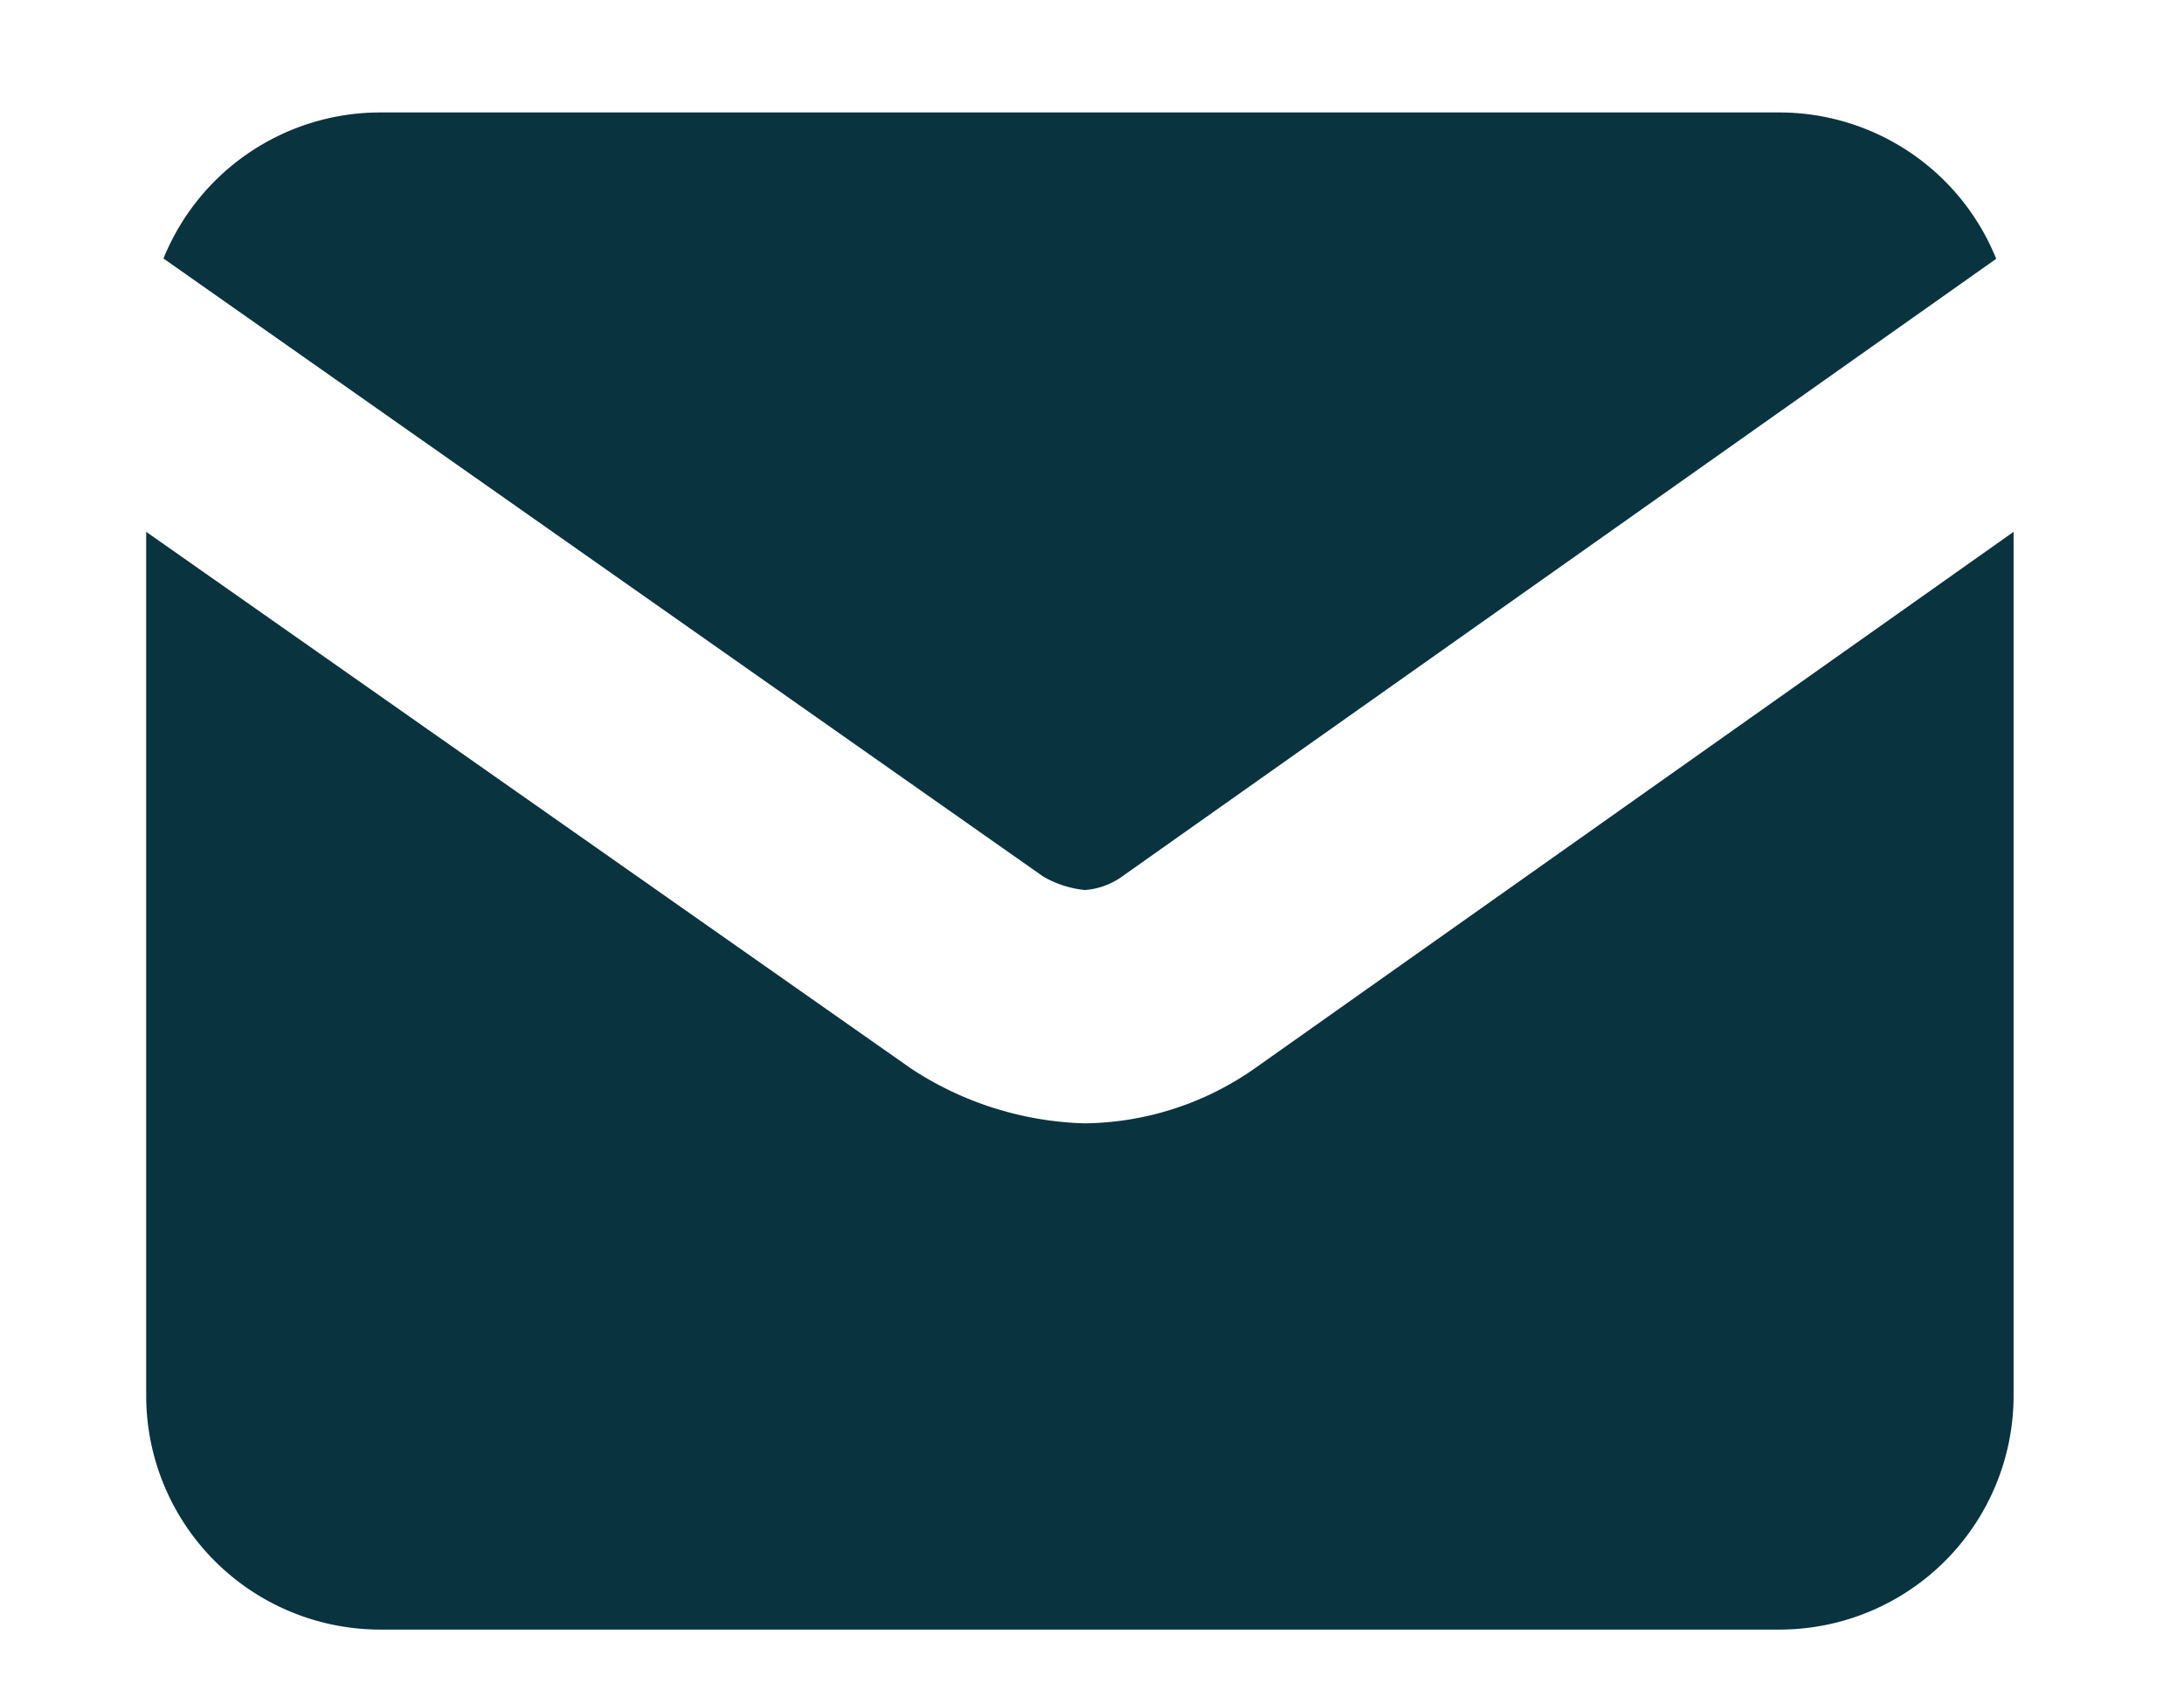 <svg xmlns="http://www.w3.org/2000/svg" xmlns:xlink="http://www.w3.org/1999/xlink" width="22.096" height="17.028" viewBox="0 0 22.096 17.028">
  <defs>
    <clipPath id="clip-path">
      <rect x="21" y="14" width="22.096" height="17.028" fill="none"/>
    </clipPath>
  </defs>
  <g id="mail" transform="translate(-21 -14)" clip-path="url(#clip-path)" style="isolation: isolate">
    <g id="noun-email-5362837" transform="translate(-48.531 -48.736)">
      <path id="Tracé_126" data-name="Tracé 126" d="M98.248,71.743a.741.741,0,0,0,.357-.122l8.865-6.266a2.367,2.367,0,0,0-2.186-1.481H91.114a2.367,2.367,0,0,0-2.186,1.478l8.9,6.254a1.041,1.041,0,0,0,.415.136Z" transform="translate(-17.743 0)" fill="#09333f"/>
      <path id="Tracé_127" data-name="Tracé 127" d="M95.231,188.719a3.049,3.049,0,0,1-1.737.567,3.36,3.36,0,0,1-1.755-.554L84,183.3v8.747a2.369,2.369,0,0,0,2.362,2.362h14.169a2.369,2.369,0,0,0,2.362-2.362V183.3Z" transform="translate(-12.99 -115.182)" fill="#09333f"/>
      <g id="Groupe_121" data-name="Groupe 121" transform="translate(70.562 83.737)">
        <path id="Tracé_128" data-name="Tracé 128" d="M2.008-20.083a.472.472,0,0,1-.108.04.484.484,0,0,1-.117.014.4.4,0,0,1-.287-.1.362.362,0,0,1-.106-.275A.361.361,0,0,1,1.5-20.68a.4.4,0,0,1,.287-.1.484.484,0,0,1,.117.014.472.472,0,0,1,.108.04v.15a.426.426,0,0,0-.1-.052.339.339,0,0,0-.107-.017.2.2,0,0,0-.157.064.255.255,0,0,0-.057.176.256.256,0,0,0,.057.176.2.2,0,0,0,.157.064.346.346,0,0,0,.107-.016.415.415,0,0,0,.1-.052Z" transform="translate(-1.391 20.781)" fill="#09333f"/>
      </g>
      <g id="Groupe_122" data-name="Groupe 122" transform="translate(71.326 83.918)">
        <path id="Tracé_129" data-name="Tracé 129" d="M2.763-15.526a.24.24,0,0,0-.046-.016.19.19,0,0,0-.045-.006.127.127,0,0,0-.1.043.185.185,0,0,0-.036.123v.251H2.359v-.544h.174v.089a.221.221,0,0,1,.077-.078.207.207,0,0,1,.1-.025h.019l.03,0Z" transform="translate(-2.359 15.687)" fill="#09333f"/>
      </g>
      <g id="Groupe_123" data-name="Groupe 123" transform="translate(71.775 83.918)">
        <path id="Tracé_130" data-name="Tracé 130" d="M1.787-15.4v.05H1.38a.129.129,0,0,0,.044.092.164.164,0,0,0,.106.031.409.409,0,0,0,.112-.016.593.593,0,0,0,.118-.049v.134a.733.733,0,0,1-.123.035.639.639,0,0,1-.123.012.328.328,0,0,1-.23-.075A.271.271,0,0,1,1.2-15.4a.274.274,0,0,1,.08-.209.307.307,0,0,1,.221-.077.277.277,0,0,1,.205.078.279.279,0,0,1,.077.206Zm-.179-.058a.11.11,0,0,0-.029-.079.1.1,0,0,0-.075-.031.118.118,0,0,0-.082.028.13.13,0,0,0-.039.082Z" transform="translate(-1.203 15.688)" fill="#09333f"/>
      </g>
      <g id="Groupe_124" data-name="Groupe 124" transform="translate(72.45 83.918)">
        <path id="Tracé_131" data-name="Tracé 131" d="M1.488-15.375a.15.15,0,0,0-.082.018.061.061,0,0,0-.027.054.065.065,0,0,0,.022.052.093.093,0,0,0,.061.018.11.11,0,0,0,.083-.035.123.123,0,0,0,.034-.088v-.02Zm.265-.065v.31H1.578v-.08a.225.225,0,0,1-.079.072.235.235,0,0,1-.107.022.193.193,0,0,1-.137-.049.167.167,0,0,1-.053-.128.157.157,0,0,1,.065-.14.374.374,0,0,1,.207-.045h.1v-.014a.064.064,0,0,0-.033-.06.206.206,0,0,0-.1-.019.467.467,0,0,0-.1.011.36.36,0,0,0-.089.033v-.133a1.058,1.058,0,0,1,.112-.021.912.912,0,0,1,.113-.007.314.314,0,0,1,.212.058.24.24,0,0,1,.065.189Z" transform="translate(-1.203 15.688)" fill="#09333f"/>
      </g>
      <g id="Groupe_125" data-name="Groupe 125" transform="translate(73.091 83.777)">
        <path id="Tracé_132" data-name="Tracé 132" d="M.635-19.656v.154H.814v.124H.635v.231A.067.067,0,0,0,.65-19.1a.093.093,0,0,0,.059.013H.8v.124H.65A.2.2,0,0,1,.5-19a.2.2,0,0,1-.043-.146v-.231H.375V-19.5H.461v-.154Z" transform="translate(-0.375 19.656)" fill="#09333f"/>
      </g>
      <g id="Groupe_126" data-name="Groupe 126" transform="translate(73.596 83.918)">
        <path id="Tracé_133" data-name="Tracé 133" d="M1.787-15.4v.05H1.38a.129.129,0,0,0,.044.092.164.164,0,0,0,.106.031.409.409,0,0,0,.112-.016.593.593,0,0,0,.118-.049v.134a.733.733,0,0,1-.123.035.639.639,0,0,1-.123.012.328.328,0,0,1-.23-.075A.271.271,0,0,1,1.2-15.4a.274.274,0,0,1,.08-.209.307.307,0,0,1,.221-.077.277.277,0,0,1,.205.078.279.279,0,0,1,.077.206Zm-.179-.058a.11.11,0,0,0-.029-.079.1.1,0,0,0-.075-.031.118.118,0,0,0-.082.028.13.13,0,0,0-.039.082Z" transform="translate(-1.203 15.688)" fill="#09333f"/>
      </g>
      <g id="Groupe_127" data-name="Groupe 127" transform="translate(74.273 83.719)">
        <path id="Tracé_134" data-name="Tracé 134" d="M1.674-20.99v-.291h.175v.756H1.674V-20.6a.229.229,0,0,1-.079.07.219.219,0,0,1-.1.022.2.2,0,0,1-.165-.08.316.316,0,0,1-.064-.205A.317.317,0,0,1,1.33-21a.2.2,0,0,1,.165-.08.212.212,0,0,1,.1.023.241.241,0,0,1,.079.07Zm-.114.352a.1.1,0,0,0,.085-.041.2.2,0,0,0,.029-.119.2.2,0,0,0-.029-.118.1.1,0,0,0-.085-.041.1.1,0,0,0-.085.041.2.2,0,0,0-.029.118.2.2,0,0,0,.029.119A.1.1,0,0,0,1.56-20.637Z" transform="translate(-1.266 21.281)" fill="#09333f"/>
      </g>
      <g id="Groupe_128" data-name="Groupe 128" transform="translate(75.37 83.719)">
        <path id="Tracé_135" data-name="Tracé 135" d="M2.648-20.637a.1.1,0,0,0,.085-.041.2.2,0,0,0,.029-.119.2.2,0,0,0-.029-.118.1.1,0,0,0-.085-.041.1.1,0,0,0-.086.041.2.2,0,0,0-.029.118.2.2,0,0,0,.029.118.1.1,0,0,0,.086.041Zm-.115-.352a.246.246,0,0,1,.079-.07.215.215,0,0,1,.1-.023.2.2,0,0,1,.165.08.318.318,0,0,1,.064.206.317.317,0,0,1-.064.205.2.2,0,0,1-.165.08.22.22,0,0,1-.1-.022.24.24,0,0,1-.079-.07v.079H2.359v-.756h.174Z" transform="translate(-2.359 21.281)" fill="#09333f"/>
      </g>
      <g id="Groupe_129" data-name="Groupe 129" transform="translate(76.01 83.931)">
        <path id="Tracé_136" data-name="Tracé 136" d="M.344-15.312H.517l.146.369.124-.369H.962l-.229.6a.29.29,0,0,1-.08.127.189.189,0,0,1-.121.037h-.1v-.114H.485a.112.112,0,0,0,.064-.014.091.091,0,0,0,.032-.05l0-.015Z" transform="translate(-0.344 15.312)" fill="#09333f"/>
      </g>
      <g id="Groupe_130" data-name="Groupe 130" transform="translate(77.076 83.719)">
        <path id="Tracé_137" data-name="Tracé 137" d="M2.906-20.857v.331H2.731v-.252a.944.944,0,0,0,0-.1.1.1,0,0,0-.011-.039.071.071,0,0,0-.028-.026.082.082,0,0,0-.039-.009.1.1,0,0,0-.085.042.19.19,0,0,0-.031.116v.267H2.359v-.756h.174v.291a.278.278,0,0,1,.083-.07.211.211,0,0,1,.1-.023.176.176,0,0,1,.143.058.254.254,0,0,1,.049.168Z" transform="translate(-2.359 21.281)" fill="#09333f"/>
      </g>
      <g id="Groupe_131" data-name="Groupe 131" transform="translate(77.742 83.918)">
        <path id="Tracé_138" data-name="Tracé 138" d="M1.787-15.4v.05H1.38a.129.129,0,0,0,.044.092.164.164,0,0,0,.106.031.409.409,0,0,0,.112-.016.593.593,0,0,0,.118-.049v.134a.733.733,0,0,1-.123.035.639.639,0,0,1-.123.012.328.328,0,0,1-.23-.075A.271.271,0,0,1,1.2-15.4a.274.274,0,0,1,.08-.209.307.307,0,0,1,.221-.077.277.277,0,0,1,.205.078.279.279,0,0,1,.077.206Zm-.179-.058a.11.11,0,0,0-.029-.079.1.1,0,0,0-.075-.031.118.118,0,0,0-.082.028.13.13,0,0,0-.039.082Z" transform="translate(-1.203 15.688)" fill="#09333f"/>
      </g>
      <g id="Groupe_132" data-name="Groupe 132" transform="translate(78.458 83.719)">
        <path id="Tracé_139" data-name="Tracé 139" d="M2.359-21.069h.174v.544H2.359Zm0-.212h.174v.142H2.359Z" transform="translate(-2.359 21.281)" fill="#09333f"/>
      </g>
      <g id="Groupe_133" data-name="Groupe 133" transform="translate(78.767 83.918)">
        <path id="Tracé_140" data-name="Tracé 140" d="M1.909-15.657v.132A.642.642,0,0,0,1.8-15.56a.452.452,0,0,0-.1-.012.173.173,0,0,0-.074.012.04.04,0,0,0-.024.038.035.035,0,0,0,.018.032.173.173,0,0,0,.065.017l.031,0a.372.372,0,0,1,.18.056.151.151,0,0,1,.046.122.148.148,0,0,1-.064.131.342.342,0,0,1-.191.043.783.783,0,0,1-.112-.008.9.9,0,0,1-.118-.026v-.132a.485.485,0,0,0,.106.038.51.51,0,0,0,.112.012.165.165,0,0,0,.077-.014.046.046,0,0,0,.026-.042.038.038,0,0,0-.018-.034.185.185,0,0,0-.07-.018l-.031,0A.317.317,0,0,1,1.5-15.4a.147.147,0,0,1-.047-.119.146.146,0,0,1,.059-.128.317.317,0,0,1,.182-.042.7.7,0,0,1,.1.008,1.109,1.109,0,0,1,.115.023Z" transform="translate(-1.453 15.687)" fill="#09333f"/>
      </g>
      <g id="Groupe_134" data-name="Groupe 134" transform="translate(79.35 83.918)">
        <path id="Tracé_141" data-name="Tracé 141" d="M1.787-15.4v.05H1.38a.129.129,0,0,0,.044.092.164.164,0,0,0,.106.031.409.409,0,0,0,.112-.016.593.593,0,0,0,.118-.049v.134a.733.733,0,0,1-.123.035.639.639,0,0,1-.123.012.328.328,0,0,1-.23-.075A.271.271,0,0,1,1.2-15.4a.274.274,0,0,1,.08-.209.307.307,0,0,1,.221-.077.277.277,0,0,1,.205.078.279.279,0,0,1,.077.206Zm-.179-.058a.11.11,0,0,0-.029-.079.1.1,0,0,0-.075-.031.118.118,0,0,0-.082.028.13.13,0,0,0-.039.082Z" transform="translate(-1.203 15.688)" fill="#09333f"/>
      </g>
      <g id="Groupe_135" data-name="Groupe 135" transform="translate(80.065 83.918)">
        <path id="Tracé_142" data-name="Tracé 142" d="M2.906-15.461v.331H2.731v-.254a.93.93,0,0,0,0-.1.1.1,0,0,0-.011-.039.071.071,0,0,0-.028-.026.081.081,0,0,0-.039-.009.1.1,0,0,0-.085.042.19.19,0,0,0-.031.116v.267H2.359v-.544h.174v.079a.278.278,0,0,1,.083-.07.211.211,0,0,1,.1-.023.176.176,0,0,1,.143.058.254.254,0,0,1,.049.168Z" transform="translate(-2.359 15.687)" fill="#09333f"/>
      </g>
      <g id="Groupe_136" data-name="Groupe 136" transform="translate(70.531 84.714)">
        <path id="Tracé_143" data-name="Tracé 143" d="M.954-21.281v.114h-.1a.078.078,0,0,0-.052.013.061.061,0,0,0-.014.047v.038H.94v.124H.792v.419H.618v-.419H.531v-.124H.618v-.038a.165.165,0,0,1,.049-.132.231.231,0,0,1,.154-.043Z" transform="translate(-0.531 21.281)" fill="#09333f"/>
      </g>
      <g id="Groupe_137" data-name="Groupe 137" transform="translate(71.029 84.912)">
        <path id="Tracé_144" data-name="Tracé 144" d="M2.763-15.526a.24.24,0,0,0-.046-.016.19.19,0,0,0-.045-.006.127.127,0,0,0-.1.043.185.185,0,0,0-.036.123v.251H2.359v-.544h.174v.089a.221.221,0,0,1,.077-.078.207.207,0,0,1,.1-.025h.019l.03,0Z" transform="translate(-2.359 15.687)" fill="#09333f"/>
      </g>
      <g id="Groupe_138" data-name="Groupe 138" transform="translate(71.478 84.912)">
        <path id="Tracé_145" data-name="Tracé 145" d="M1.5-15.564a.1.1,0,0,0-.088.042.2.2,0,0,0-.031.12.2.2,0,0,0,.031.12.1.1,0,0,0,.088.041.1.1,0,0,0,.087-.041.2.2,0,0,0,.031-.12.2.2,0,0,0-.031-.12A.1.1,0,0,0,1.5-15.564Zm0-.124a.3.3,0,0,1,.219.076.277.277,0,0,1,.079.21.278.278,0,0,1-.079.21.3.3,0,0,1-.219.075.306.306,0,0,1-.22-.075A.276.276,0,0,1,1.2-15.4a.275.275,0,0,1,.079-.21A.305.305,0,0,1,1.5-15.688Z" transform="translate(-1.203 15.688)" fill="#09333f"/>
      </g>
      <g id="Groupe_139" data-name="Groupe 139" transform="translate(72.201 84.912)">
        <path id="Tracé_146" data-name="Tracé 146" d="M2.833-15.584a.236.236,0,0,1,.078-.077.194.194,0,0,1,.1-.027.176.176,0,0,1,.143.058.251.251,0,0,1,.049.168v.331H3.028v-.3s0-.011,0-.02a.155.155,0,0,0-.017-.083.06.06,0,0,0-.054-.026.087.087,0,0,0-.077.041.213.213,0,0,0-.028.118v.267H2.678v-.284a.27.27,0,0,0-.016-.116.059.059,0,0,0-.055-.026.087.087,0,0,0-.077.041A.21.21,0,0,0,2.5-15.4v.267H2.328v-.544H2.5v.079a.226.226,0,0,1,.073-.069.184.184,0,0,1,.092-.023.185.185,0,0,1,.1.027.171.171,0,0,1,.065.077Z" transform="translate(-2.328 15.688)" fill="#09333f"/>
      </g>
      <g id="Groupe_140" data-name="Groupe 140" transform="translate(73.514 84.772)">
        <path id="Tracé_147" data-name="Tracé 147" d="M.635-19.656v.154H.814v.124H.635v.231A.067.067,0,0,0,.65-19.1a.093.093,0,0,0,.059.013H.8v.124H.65A.2.2,0,0,1,.5-19a.2.2,0,0,1-.043-.146v-.231H.375V-19.5H.461v-.154Z" transform="translate(-0.375 19.656)" fill="#09333f"/>
      </g>
      <g id="Groupe_141" data-name="Groupe 141" transform="translate(74.06 84.714)">
        <path id="Tracé_148" data-name="Tracé 148" d="M2.906-20.857v.331H2.731v-.252a.944.944,0,0,0,0-.1.1.1,0,0,0-.011-.039.071.071,0,0,0-.028-.026.082.082,0,0,0-.039-.009.1.1,0,0,0-.085.042.19.19,0,0,0-.031.116v.267H2.359v-.756h.174v.291a.278.278,0,0,1,.083-.07.211.211,0,0,1,.1-.023.176.176,0,0,1,.143.058.254.254,0,0,1,.049.168Z" transform="translate(-2.359 21.281)" fill="#09333f"/>
      </g>
      <g id="Groupe_142" data-name="Groupe 142" transform="translate(74.727 84.912)">
        <path id="Tracé_149" data-name="Tracé 149" d="M1.787-15.4v.05H1.38a.129.129,0,0,0,.044.092.164.164,0,0,0,.106.031.409.409,0,0,0,.112-.016.593.593,0,0,0,.118-.049v.134a.733.733,0,0,1-.123.035.639.639,0,0,1-.123.012.328.328,0,0,1-.23-.075A.271.271,0,0,1,1.2-15.4a.274.274,0,0,1,.08-.209.307.307,0,0,1,.221-.077.277.277,0,0,1,.205.078.279.279,0,0,1,.077.206Zm-.179-.058a.11.11,0,0,0-.029-.079.1.1,0,0,0-.075-.031.118.118,0,0,0-.082.028.13.13,0,0,0-.039.082Z" transform="translate(-1.203 15.688)" fill="#09333f"/>
      </g>
      <g id="Groupe_143" data-name="Groupe 143" transform="translate(75.796 84.745)">
        <path id="Tracé_150" data-name="Tracé 150" d="M2.578-20.406h.209l.264.5v-.5h.177v.725H3.019l-.264-.5v.5H2.578Z" transform="translate(-2.578 20.406)" fill="#09333f"/>
      </g>
      <g id="Groupe_144" data-name="Groupe 144" transform="translate(76.58 84.912)">
        <path id="Tracé_151" data-name="Tracé 151" d="M1.5-15.564a.1.1,0,0,0-.088.042.2.2,0,0,0-.031.12.2.2,0,0,0,.031.12.1.1,0,0,0,.088.041.1.1,0,0,0,.087-.041.2.2,0,0,0,.031-.12.2.2,0,0,0-.031-.12A.1.1,0,0,0,1.5-15.564Zm0-.124a.3.3,0,0,1,.219.076.277.277,0,0,1,.079.21.278.278,0,0,1-.079.21.3.3,0,0,1-.219.075.306.306,0,0,1-.22-.075A.276.276,0,0,1,1.2-15.4a.275.275,0,0,1,.079-.21A.305.305,0,0,1,1.5-15.688Z" transform="translate(-1.203 15.688)" fill="#09333f"/>
      </g>
      <g id="Groupe_145" data-name="Groupe 145" transform="translate(77.298 84.926)">
        <path id="Tracé_152" data-name="Tracé 152" d="M2.188-14.981v-.332h.175v.054c0,.03,0,.067,0,.111s0,.074,0,.089a.934.934,0,0,0,0,.095.109.109,0,0,0,.012.042A.076.076,0,0,0,2.4-14.9a.084.084,0,0,0,.039.009.1.1,0,0,0,.085-.042.19.19,0,0,0,.031-.116v-.269h.174v.544H2.56v-.079a.273.273,0,0,1-.083.07.213.213,0,0,1-.1.022.178.178,0,0,1-.143-.058.251.251,0,0,1-.049-.168Z" transform="translate(-2.188 15.313)" fill="#09333f"/>
      </g>
      <g id="Groupe_146" data-name="Groupe 146" transform="translate(78.012 84.912)">
        <path id="Tracé_153" data-name="Tracé 153" d="M2.906-15.461v.331H2.731v-.254a.93.93,0,0,0,0-.1.1.1,0,0,0-.011-.039.071.071,0,0,0-.028-.026.081.081,0,0,0-.039-.009.1.1,0,0,0-.085.042.19.19,0,0,0-.031.116v.267H2.359v-.544h.174v.079a.278.278,0,0,1,.083-.07.211.211,0,0,1,.1-.023.176.176,0,0,1,.143.058.254.254,0,0,1,.049.168Z" transform="translate(-2.359 15.687)" fill="#09333f"/>
      </g>
      <g id="Groupe_147" data-name="Groupe 147" transform="translate(79.074 84.745)">
        <path id="Tracé_154" data-name="Tracé 154" d="M2.578-20.406h.31a.323.323,0,0,1,.212.062.214.214,0,0,1,.074.175.215.215,0,0,1-.074.175.323.323,0,0,1-.212.062H2.765v.251H2.578Zm.186.135v.2h.1a.121.121,0,0,0,.084-.027.1.1,0,0,0,.03-.075.094.094,0,0,0-.03-.075.123.123,0,0,0-.084-.026Z" transform="translate(-2.578 20.406)" fill="#09333f"/>
      </g>
      <g id="Groupe_148" data-name="Groupe 148" transform="translate(79.795 84.912)">
        <path id="Tracé_155" data-name="Tracé 155" d="M2.763-15.526a.24.24,0,0,0-.046-.016.19.19,0,0,0-.045-.006.127.127,0,0,0-.1.043.185.185,0,0,0-.036.123v.251H2.359v-.544h.174v.089a.221.221,0,0,1,.077-.078.207.207,0,0,1,.1-.025h.019l.03,0Z" transform="translate(-2.359 15.687)" fill="#09333f"/>
      </g>
      <g id="Groupe_149" data-name="Groupe 149" transform="translate(80.244 84.912)">
        <path id="Tracé_156" data-name="Tracé 156" d="M1.5-15.564a.1.1,0,0,0-.088.042.2.2,0,0,0-.031.12.2.2,0,0,0,.031.12.1.1,0,0,0,.088.041.1.1,0,0,0,.087-.041.2.2,0,0,0,.031-.12.2.2,0,0,0-.031-.12A.1.1,0,0,0,1.5-15.564Zm0-.124a.3.3,0,0,1,.219.076.277.277,0,0,1,.079.21.278.278,0,0,1-.079.21.3.3,0,0,1-.219.075.306.306,0,0,1-.22-.075A.276.276,0,0,1,1.2-15.4a.275.275,0,0,1,.079-.21A.305.305,0,0,1,1.5-15.688Z" transform="translate(-1.203 15.688)" fill="#09333f"/>
      </g>
      <g id="Groupe_150" data-name="Groupe 150" transform="translate(80.851 84.714)">
        <path id="Tracé_157" data-name="Tracé 157" d="M-.82-21.069h.174v.534a.24.24,0,0,1-.053.167.2.2,0,0,1-.152.058H-.937v-.114h.031a.085.085,0,0,0,.068-.022.145.145,0,0,0,.019-.088Zm0-.212h.174v.142H-.82Z" transform="translate(0.937 21.281)" fill="#09333f"/>
      </g>
      <g id="Groupe_151" data-name="Groupe 151" transform="translate(81.268 84.912)">
        <path id="Tracé_158" data-name="Tracé 158" d="M1.787-15.4v.05H1.38a.129.129,0,0,0,.044.092.164.164,0,0,0,.106.031.409.409,0,0,0,.112-.016.593.593,0,0,0,.118-.049v.134a.733.733,0,0,1-.123.035.639.639,0,0,1-.123.012.328.328,0,0,1-.23-.075A.271.271,0,0,1,1.2-15.4a.274.274,0,0,1,.08-.209.307.307,0,0,1,.221-.077.277.277,0,0,1,.205.078.279.279,0,0,1,.077.206Zm-.179-.058a.11.11,0,0,0-.029-.079.1.1,0,0,0-.075-.031.118.118,0,0,0-.082.028.13.13,0,0,0-.039.082Z" transform="translate(-1.203 15.688)" fill="#09333f"/>
      </g>
      <g id="Groupe_152" data-name="Groupe 152" transform="translate(81.942 84.912)">
        <path id="Tracé_159" data-name="Tracé 159" d="M1.683-15.657v.141a.27.27,0,0,0-.071-.036.235.235,0,0,0-.074-.012.15.15,0,0,0-.114.043.164.164,0,0,0-.041.119.165.165,0,0,0,.041.119.151.151,0,0,0,.114.042.253.253,0,0,0,.077-.012.228.228,0,0,0,.068-.036v.142a.47.47,0,0,1-.083.022.463.463,0,0,1-.084.008.33.33,0,0,1-.23-.075A.269.269,0,0,1,1.2-15.4a.27.27,0,0,1,.083-.21.331.331,0,0,1,.23-.075.463.463,0,0,1,.084.008.464.464,0,0,1,.083.023Z" transform="translate(-1.203 15.687)" fill="#09333f"/>
      </g>
      <g id="Groupe_153" data-name="Groupe 153" transform="translate(82.502 84.772)">
        <path id="Tracé_160" data-name="Tracé 160" d="M.635-19.656v.154H.814v.124H.635v.231A.067.067,0,0,0,.65-19.1a.093.093,0,0,0,.059.013H.8v.124H.65A.2.2,0,0,1,.5-19a.2.2,0,0,1-.043-.146v-.231H.375V-19.5H.461v-.154Z" transform="translate(-0.375 19.656)" fill="#09333f"/>
      </g>
    </g>
  </g>
</svg>
